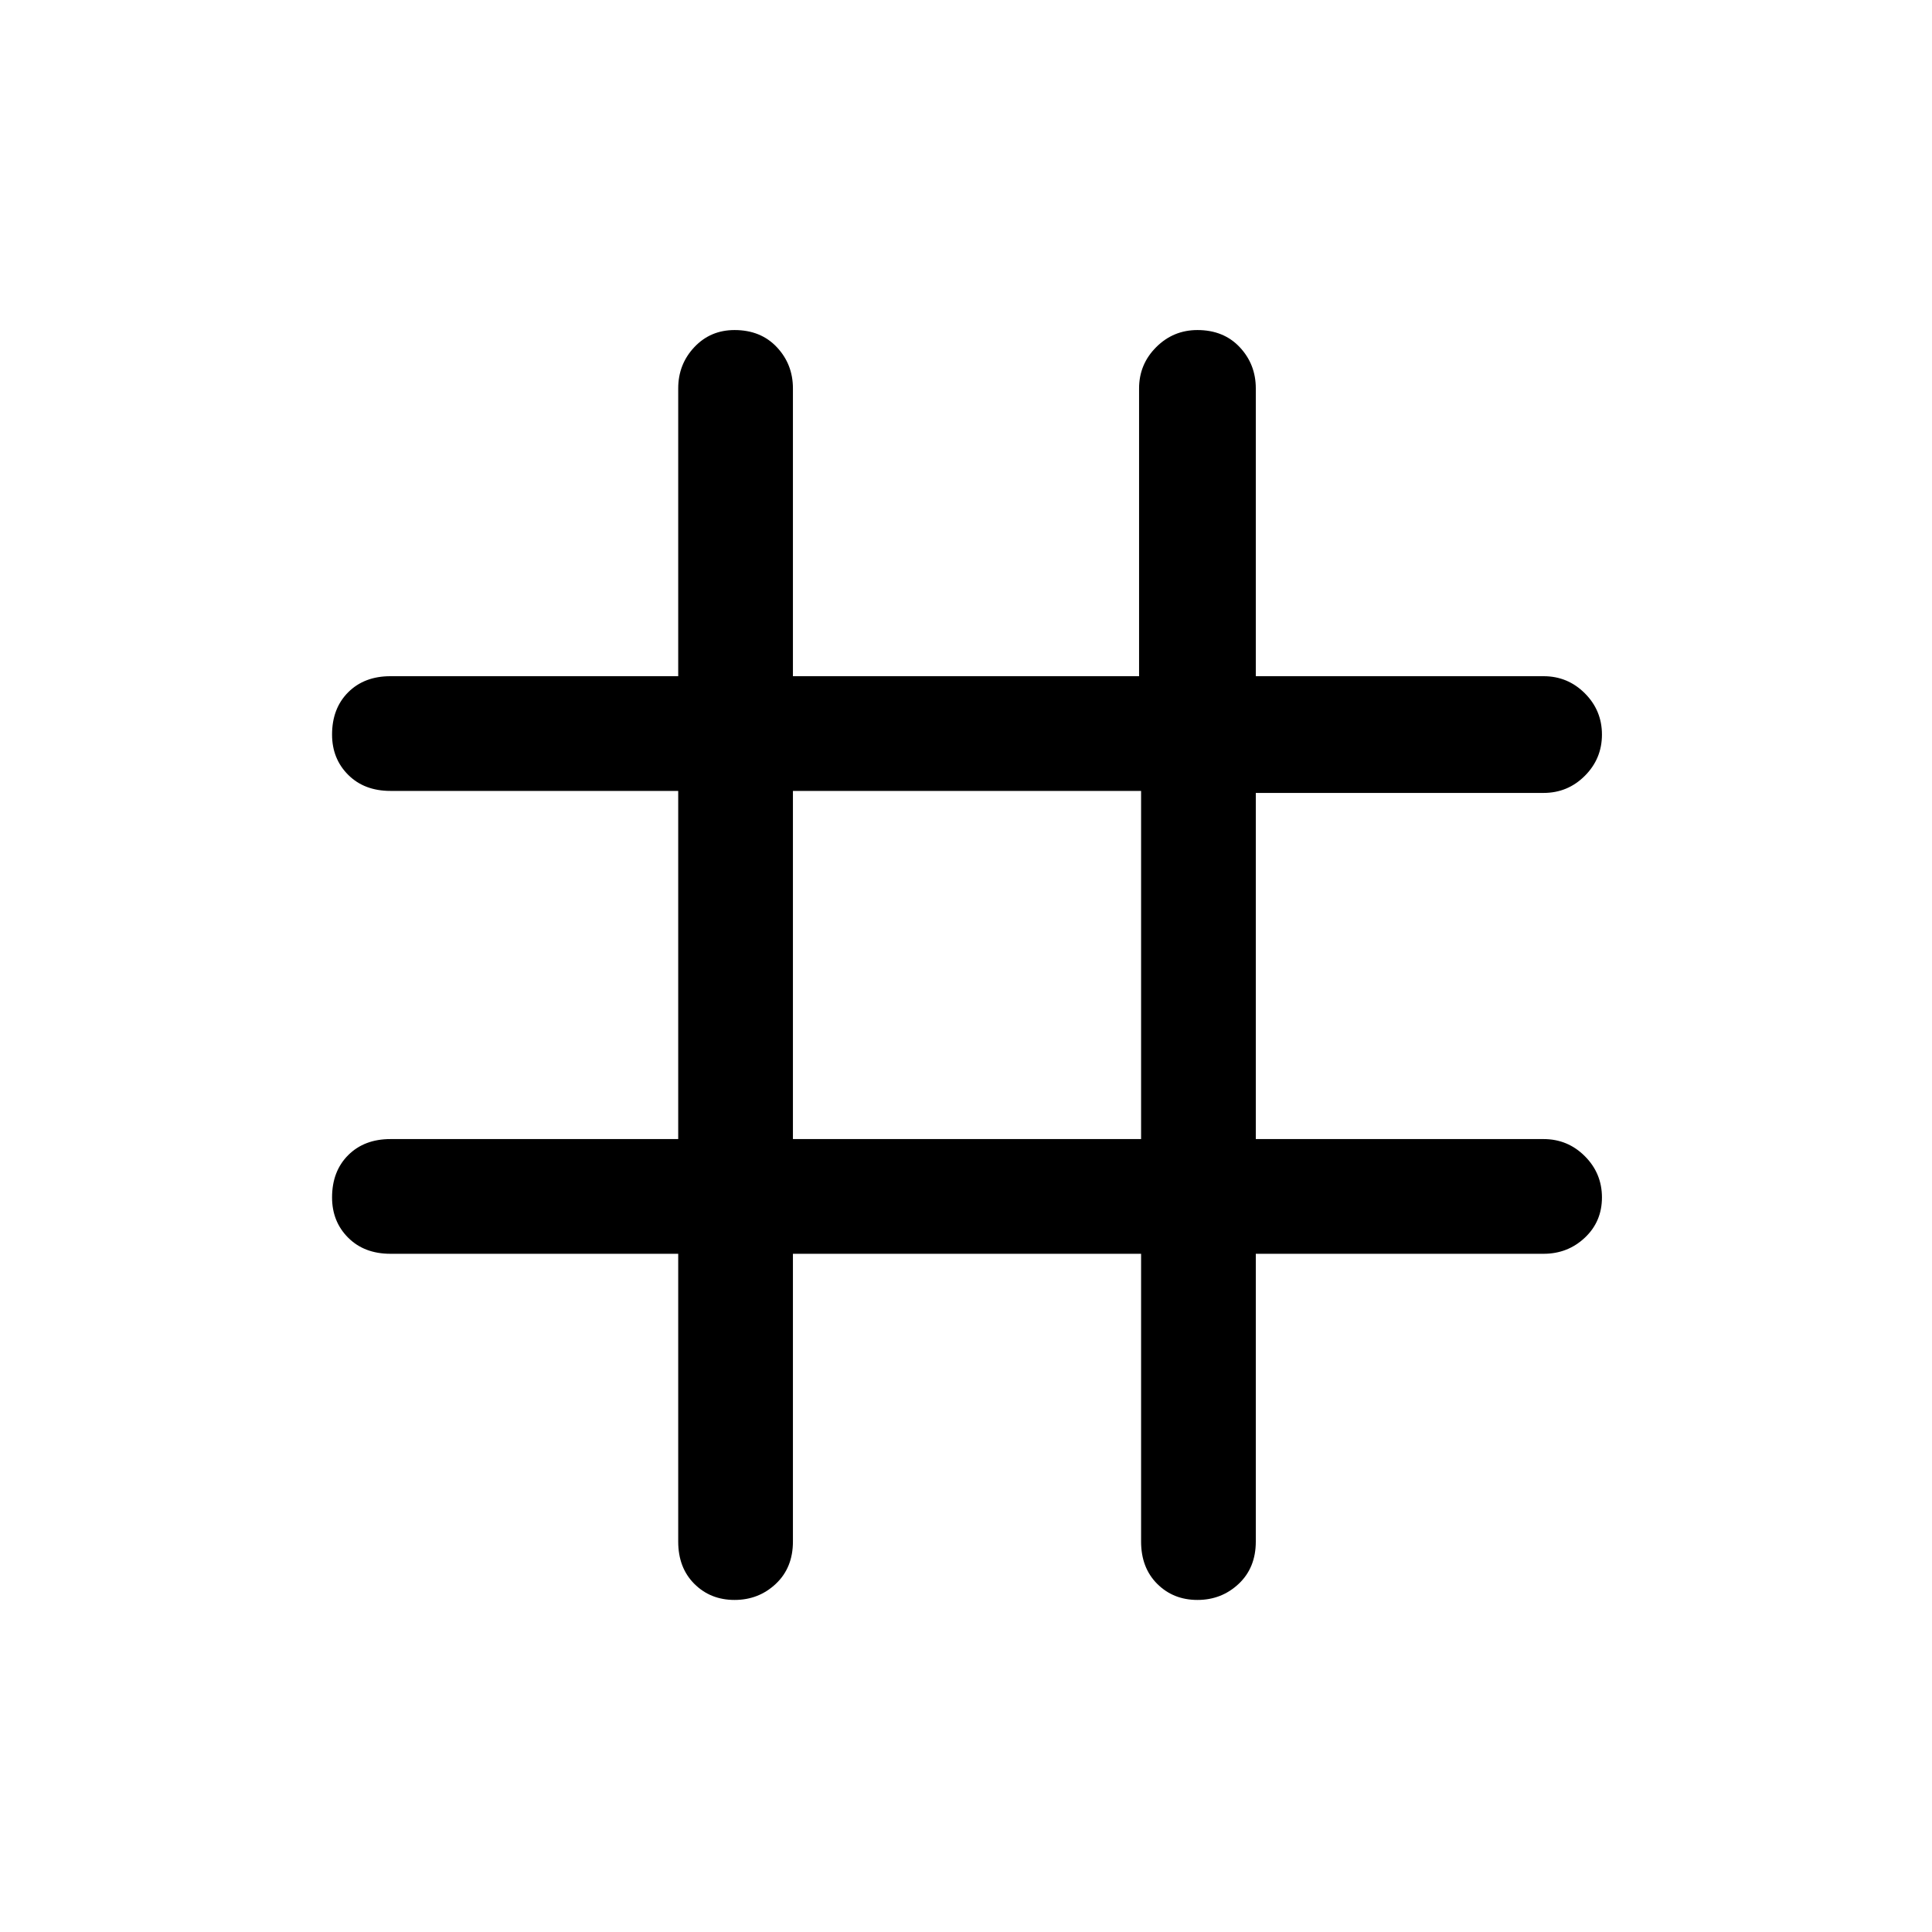 <svg xmlns="http://www.w3.org/2000/svg" height="48" width="48"><path d="M18.25 39.75Q17.65 39.75 17.25 39.35Q16.85 38.95 16.85 38.3V31.15H9.7Q9.05 31.15 8.65 30.75Q8.25 30.35 8.25 29.75Q8.25 29.1 8.65 28.7Q9.05 28.3 9.7 28.3H16.85V19.65H9.7Q9.05 19.65 8.65 19.25Q8.25 18.85 8.25 18.25Q8.25 17.6 8.65 17.2Q9.05 16.8 9.7 16.8H16.85V9.65Q16.85 9.05 17.25 8.625Q17.65 8.2 18.25 8.2Q18.9 8.2 19.3 8.625Q19.7 9.05 19.7 9.65V16.8H28.3V9.65Q28.3 9.05 28.725 8.625Q29.15 8.2 29.75 8.2Q30.4 8.2 30.8 8.625Q31.2 9.05 31.2 9.65V16.8H38.35Q38.95 16.8 39.375 17.225Q39.8 17.65 39.8 18.25Q39.8 18.85 39.375 19.275Q38.95 19.7 38.35 19.7H31.2V28.3H38.35Q38.95 28.3 39.375 28.725Q39.8 29.15 39.8 29.75Q39.8 30.35 39.375 30.75Q38.95 31.15 38.35 31.15H31.2V38.3Q31.2 38.95 30.775 39.35Q30.35 39.75 29.75 39.75Q29.15 39.75 28.75 39.35Q28.35 38.95 28.35 38.3V31.15H19.7V38.3Q19.7 38.95 19.275 39.35Q18.85 39.75 18.25 39.75ZM19.7 28.3H28.35V19.65H19.7Z"/></svg>